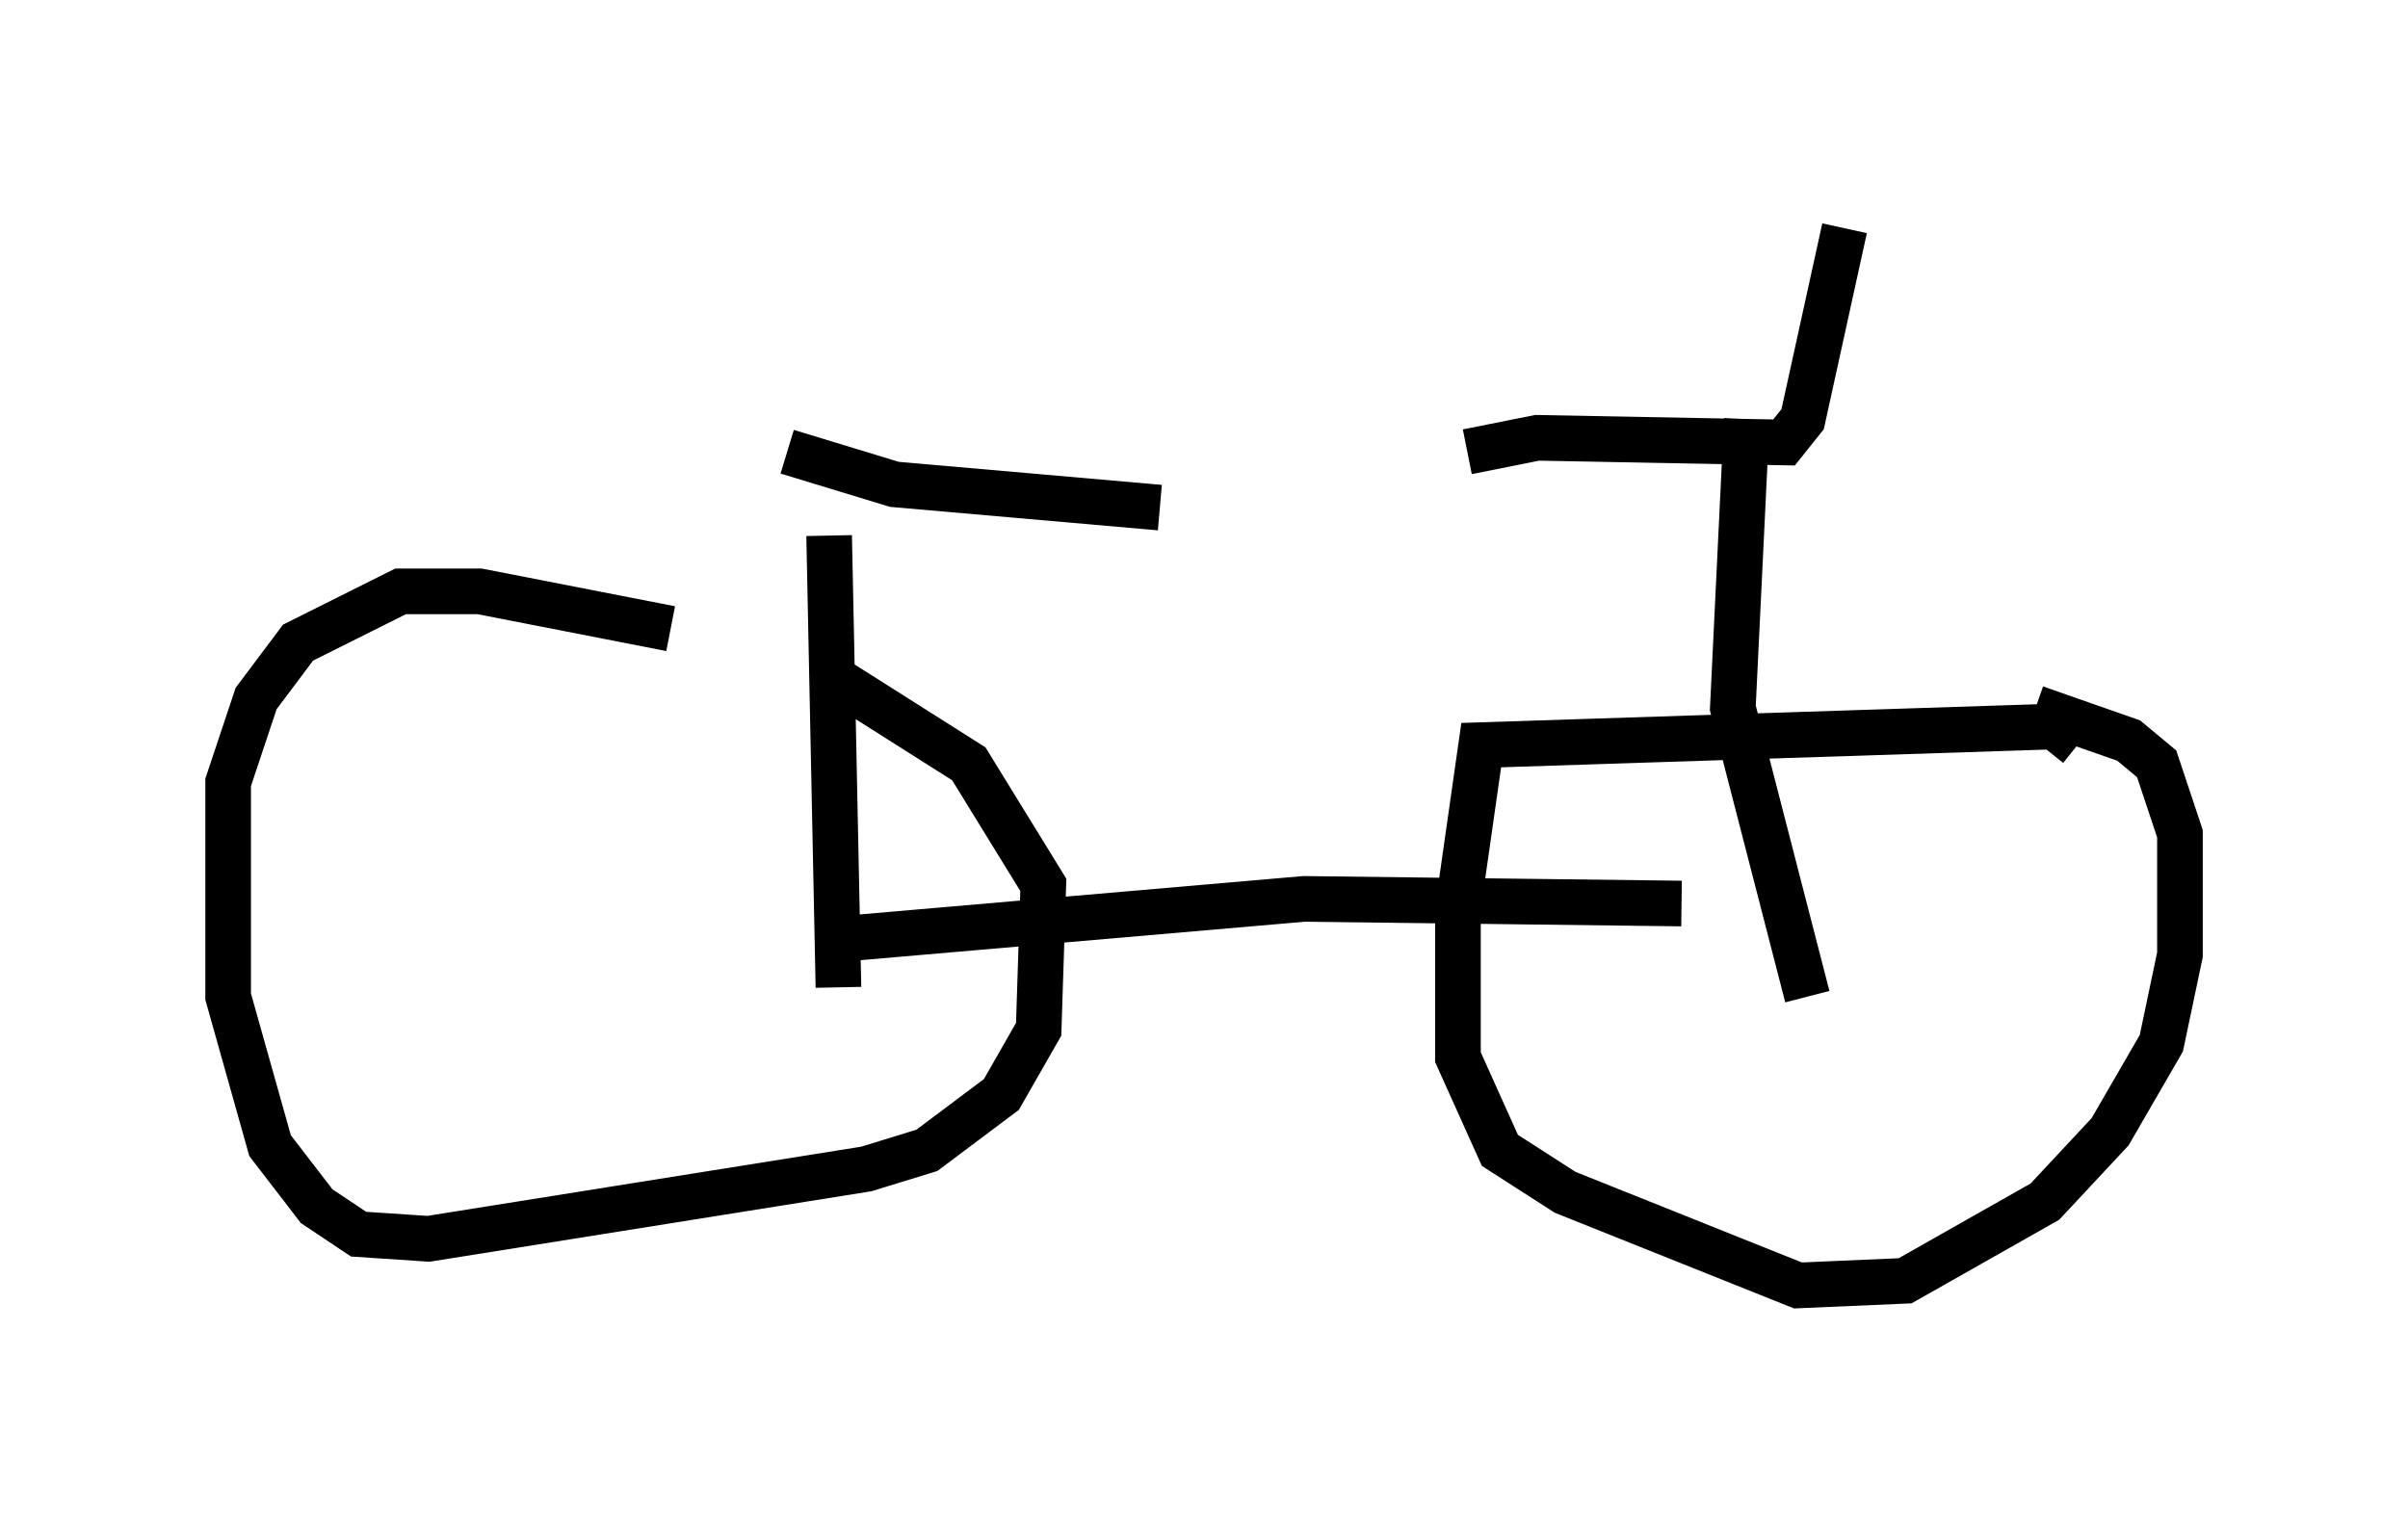 <?xml version="1.0" encoding="utf-8" ?>
<svg baseProfile="full" height="33.173" version="1.1" width="52.773" xmlns="http://www.w3.org/2000/svg" xmlns:ev="http://www.w3.org/2001/xml-events" xmlns:xlink="http://www.w3.org/1999/xlink"><defs /><rect fill="white" height="33.173" width="52.773" x="0" y="0" /><path d="M17.965, 15.004 m-3.267, -1.225 l-4.185, -0.817 -1.735, 0.0 l-2.246, 1.123 -0.919, 1.225 l-0.613, 1.838 0.0, 4.696 l0.919, 3.267 1.021, 1.327 l0.919, 0.613 1.531, 0.102 l9.596, -1.531 1.327, -0.408 l1.633, -1.225 0.817, -1.429 l0.102, -3.165 -1.633, -2.654 l-3.063, -1.94 m27.359, 1.531 l-0.51, -0.408 -12.556, 0.408 l-0.51, 3.573 0.0, 3.267 l0.919, 2.042 1.429, 0.919 l5.104, 2.042 2.348, -0.102 l3.063, -1.735 1.429, -1.531 l1.123, -1.94 0.408, -1.94 l0.0, -2.654 -0.51, -1.531 l-0.613, -0.51 -2.042, -0.715 m-26.644, 5.104 l10.617, -0.919 8.269, 0.102 m-18.681, -8.065 l0.204, 9.902 m-1.123, -11.74 l2.348, 0.715 5.819, 0.51 m14.19, 10.719 l-1.633, -6.329 0.306, -6.329 m-6.125, 0.715 l1.531, -0.306 5.41, 0.102 l0.408, -0.51 0.919, -4.185 " fill="none" stroke="black" stroke-width="1" /></svg>